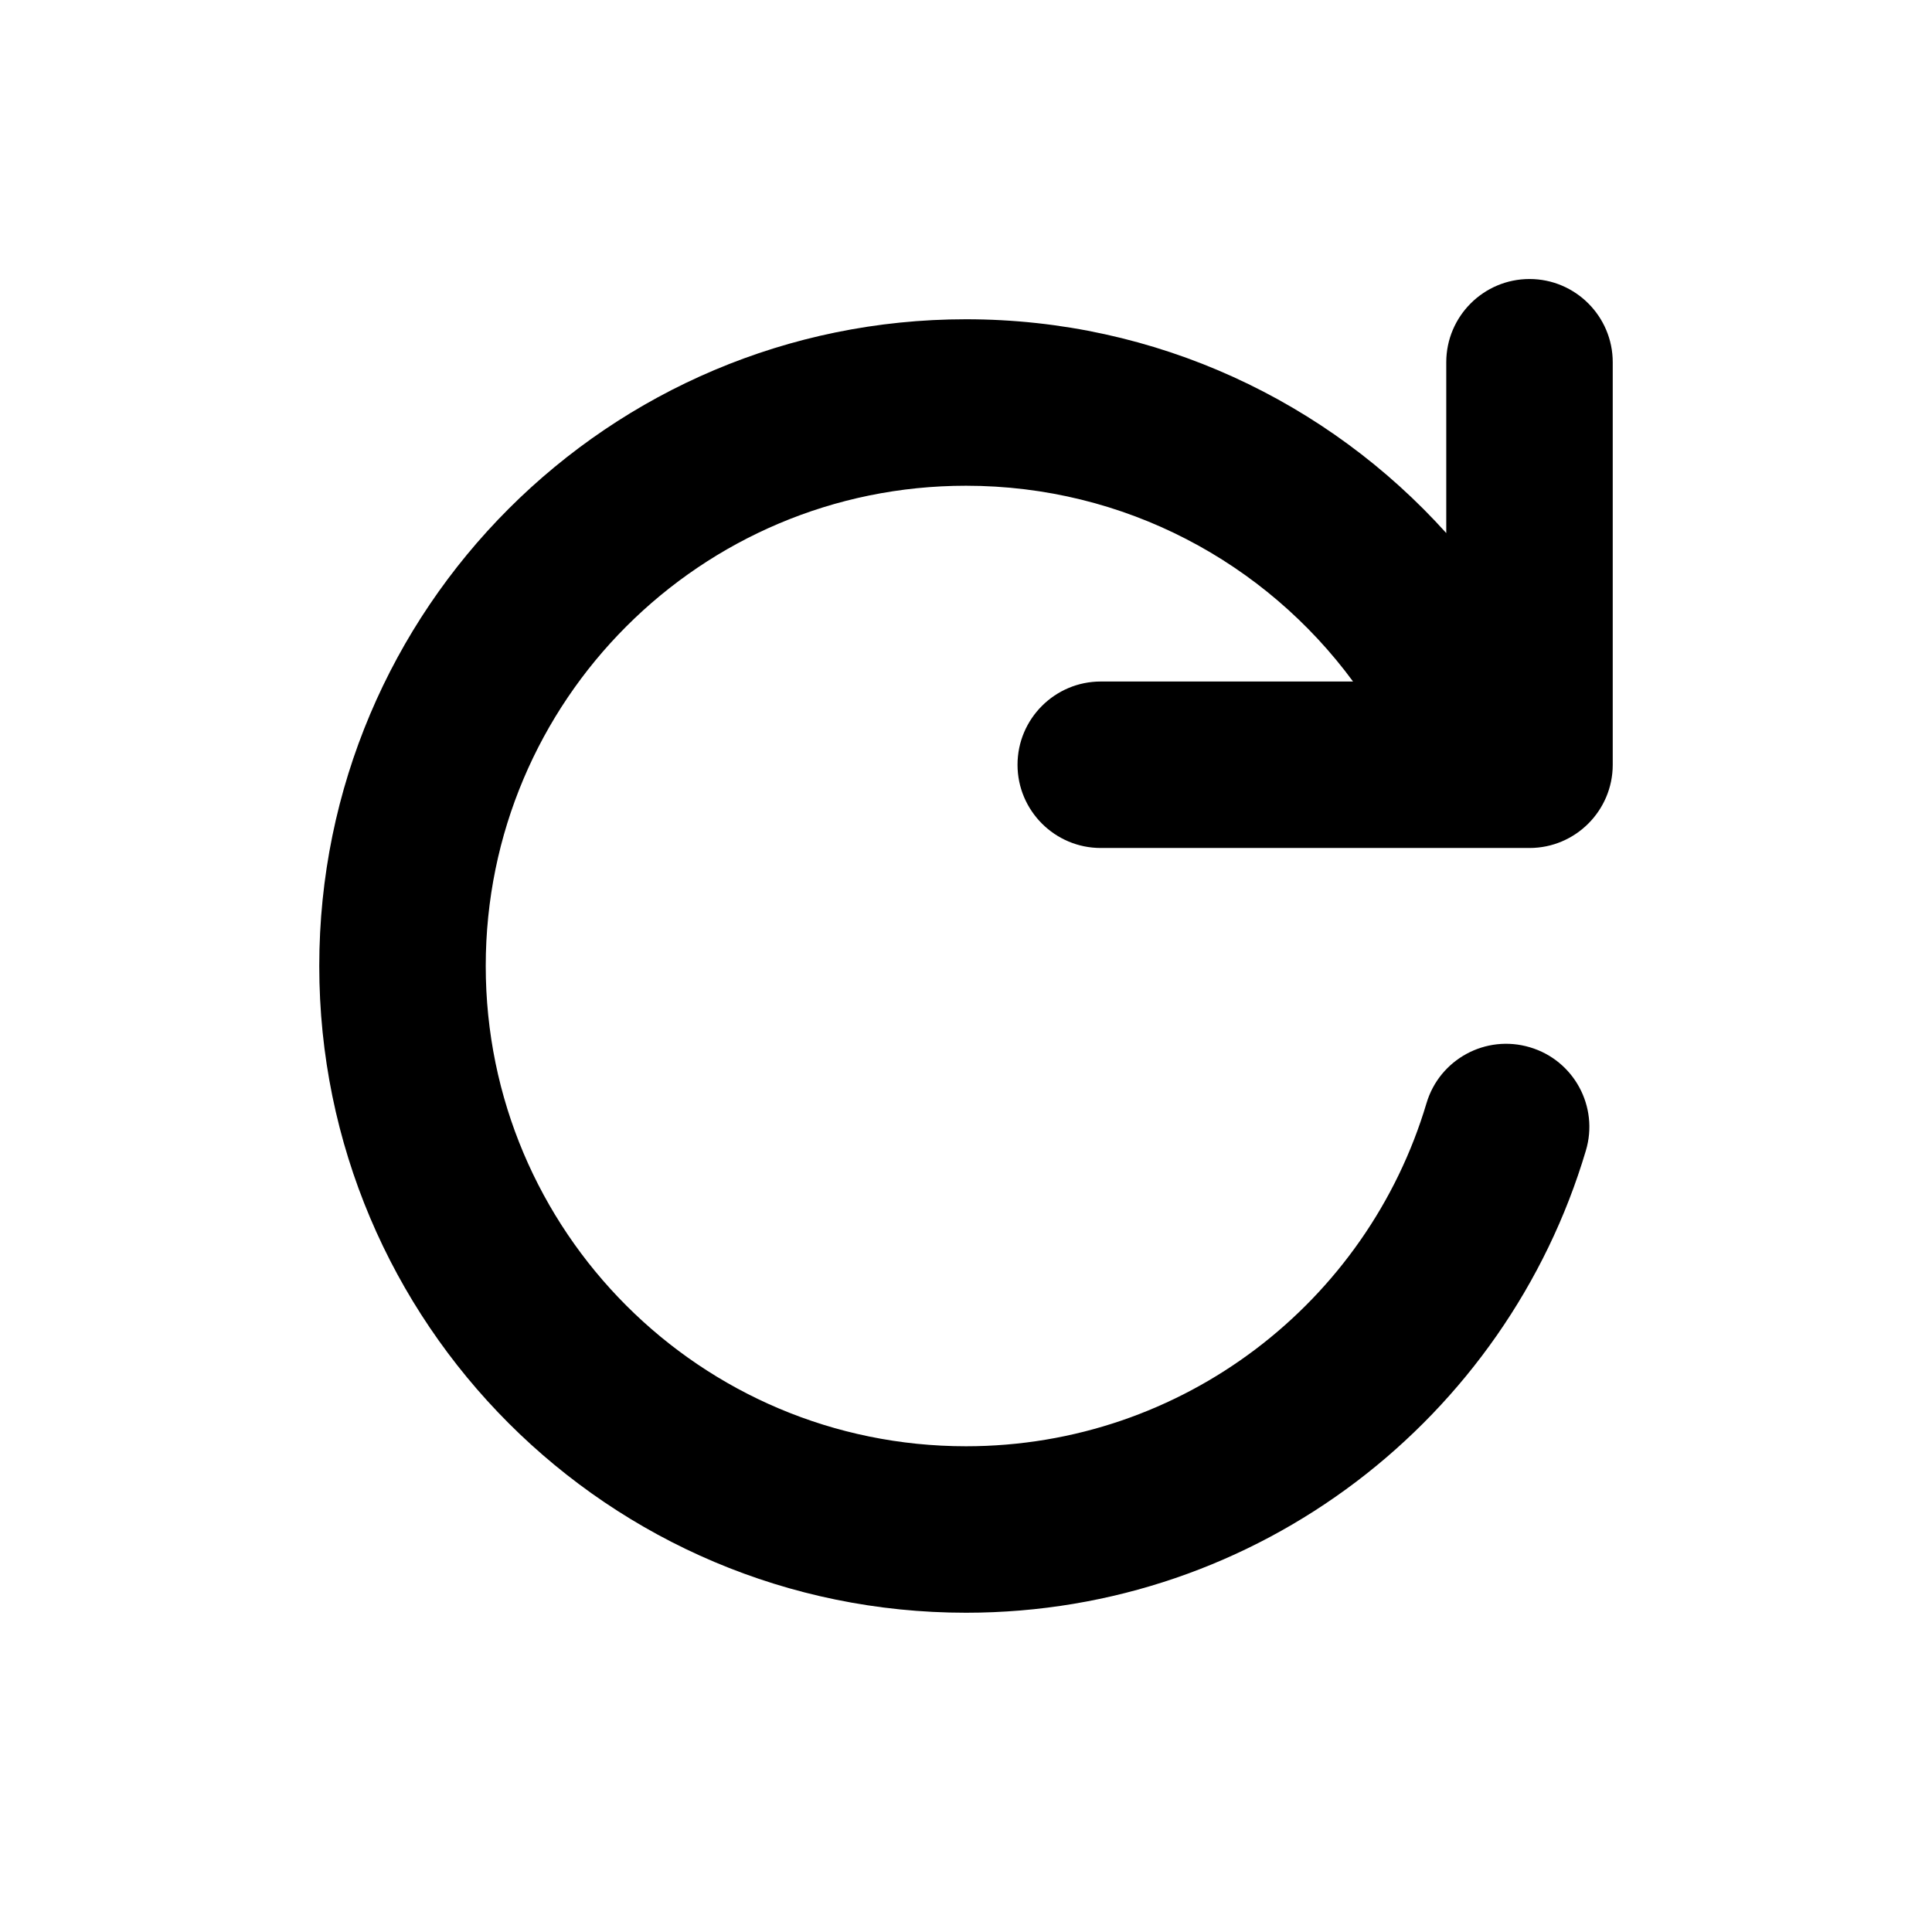 <svg width="12" height="12" viewBox="0 0 12 12" fill="none" xmlns="http://www.w3.org/2000/svg">
<path fill-rule="evenodd" clip-rule="evenodd" d="M10.017 2.25C10.017 1.965 9.785 1.733 9.5 1.733C9.215 1.733 8.983 1.965 8.983 2.25V3.311C8.249 2.496 7.184 1.983 6 1.983C3.782 1.983 1.983 3.782 1.983 6C1.983 8.218 3.782 10.017 6 10.017C7.82 10.017 9.357 8.806 9.85 7.147C9.932 6.874 9.776 6.586 9.503 6.505C9.229 6.423 8.941 6.579 8.86 6.853C8.493 8.085 7.351 8.983 6 8.983C4.352 8.983 3.017 7.648 3.017 6C3.017 4.352 4.352 3.017 6 3.017C6.986 3.017 7.861 3.495 8.404 4.233H6.837C6.552 4.233 6.32 4.465 6.32 4.75C6.32 5.035 6.552 5.267 6.837 5.267H9.5C9.785 5.267 10.017 5.035 10.017 4.75V2.25Z" fill="black"/>
</svg>
